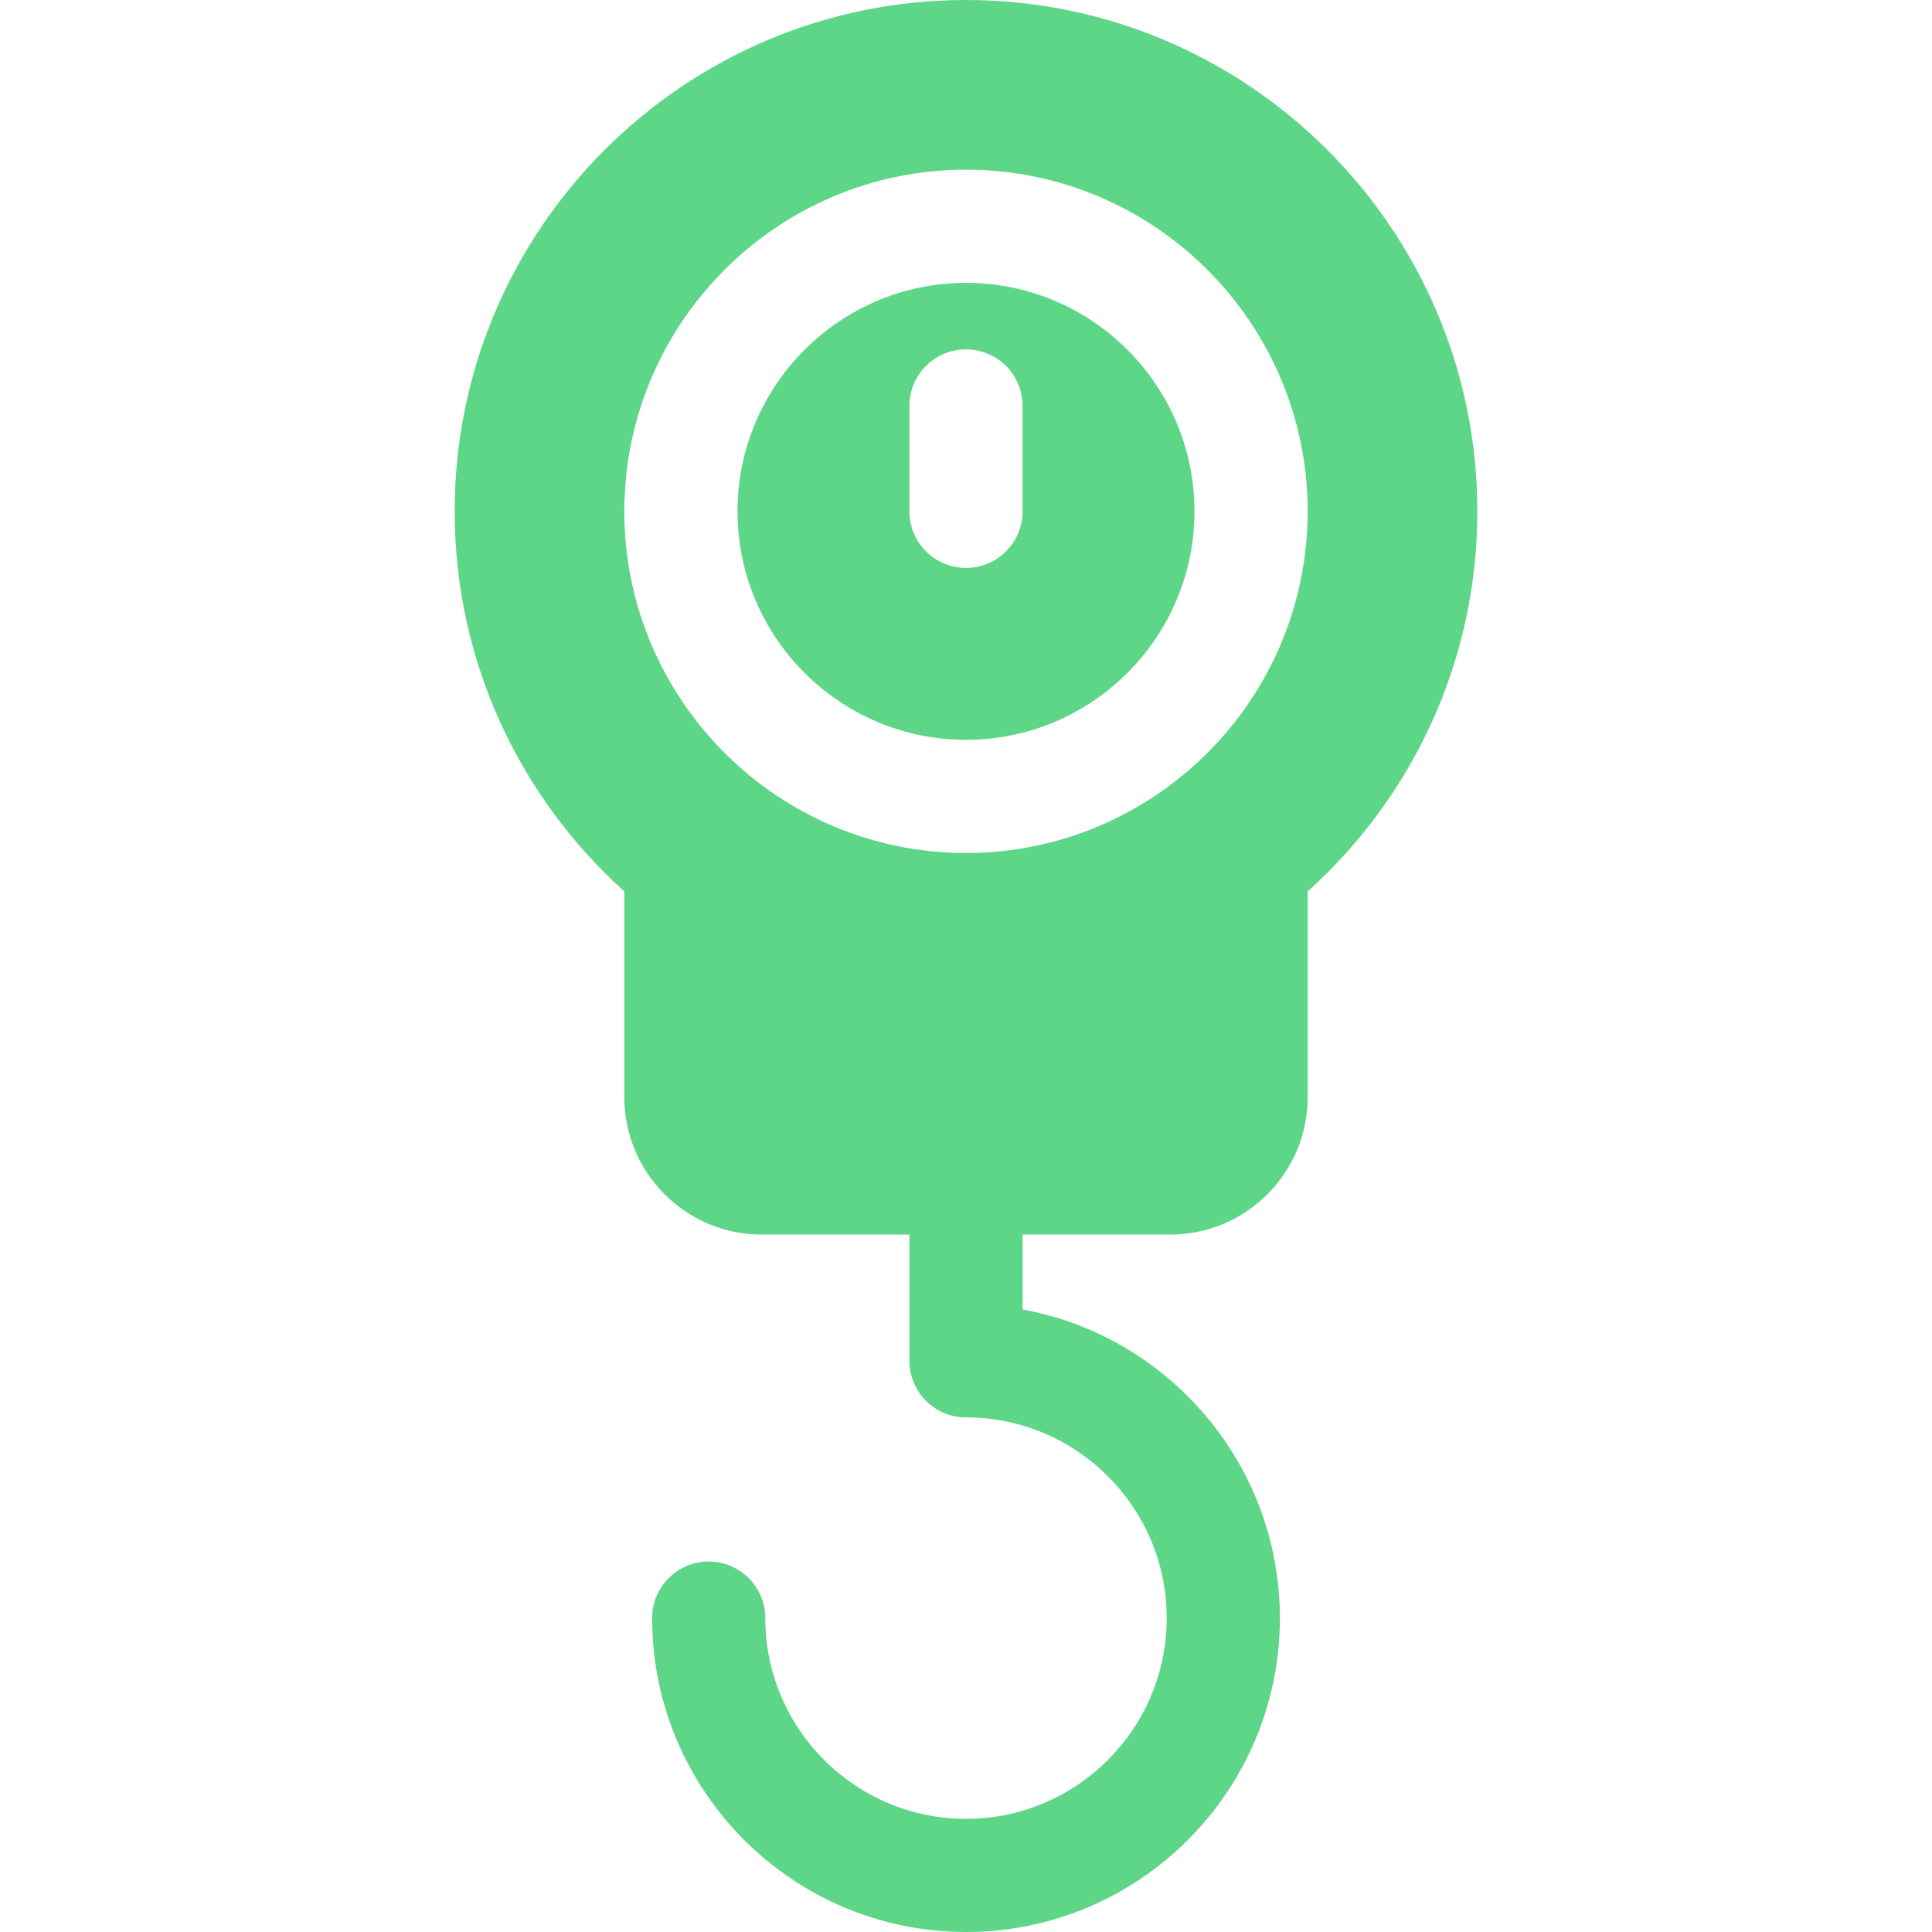 <svg xmlns="http://www.w3.org/2000/svg" viewBox="0 0 512.001 512.001" width="512" height="512"><path d="M256 74.957c-33.388 0-60.552 27.164-60.552 60.552s27.163 60.552 60.552 60.552 60.552-27.164 60.552-60.552c.001-33.388-27.163-60.552-60.552-60.552zm14.996 60.554c0 8.282-6.714 14.996-14.996 14.996s-14.996-6.714-14.996-14.996v-27.926c0-8.282 6.714-14.996 14.996-14.996s14.996 6.714 14.996 14.996v27.926zM256 0c-74.72 0-135.51 60.79-135.51 135.511 0 39.946 17.379 75.906 44.967 100.73v54.533c0 20.075 16.332 36.407 36.407 36.407h39.141v33.452c0 8.282 6.714 14.996 14.996 14.996 29.33 0 53.191 23.861 53.191 53.19s-23.862 53.191-53.192 53.191c-29.328 0-53.19-23.861-53.19-53.19 0-8.282-6.714-14.996-14.996-14.996s-14.996 6.714-14.996 14.996c0 45.867 37.315 83.182 83.182 83.182 45.867 0 83.182-37.315 83.182-83.182 0-40.745-29.456-74.718-68.186-81.802v-19.836h39.141c20.075 0 36.407-16.332 36.407-36.407v-54.535c27.588-24.824 44.967-60.784 44.967-100.73 0-74.72-60.79-135.51-135.511-135.51zm0 226.054c-49.925 0-90.544-40.618-90.544-90.544s40.618-90.543 90.544-90.543c49.927 0 90.544 40.618 90.544 90.544s-40.618 90.543-90.544 90.543z" fill="#5ed688"/></svg>
